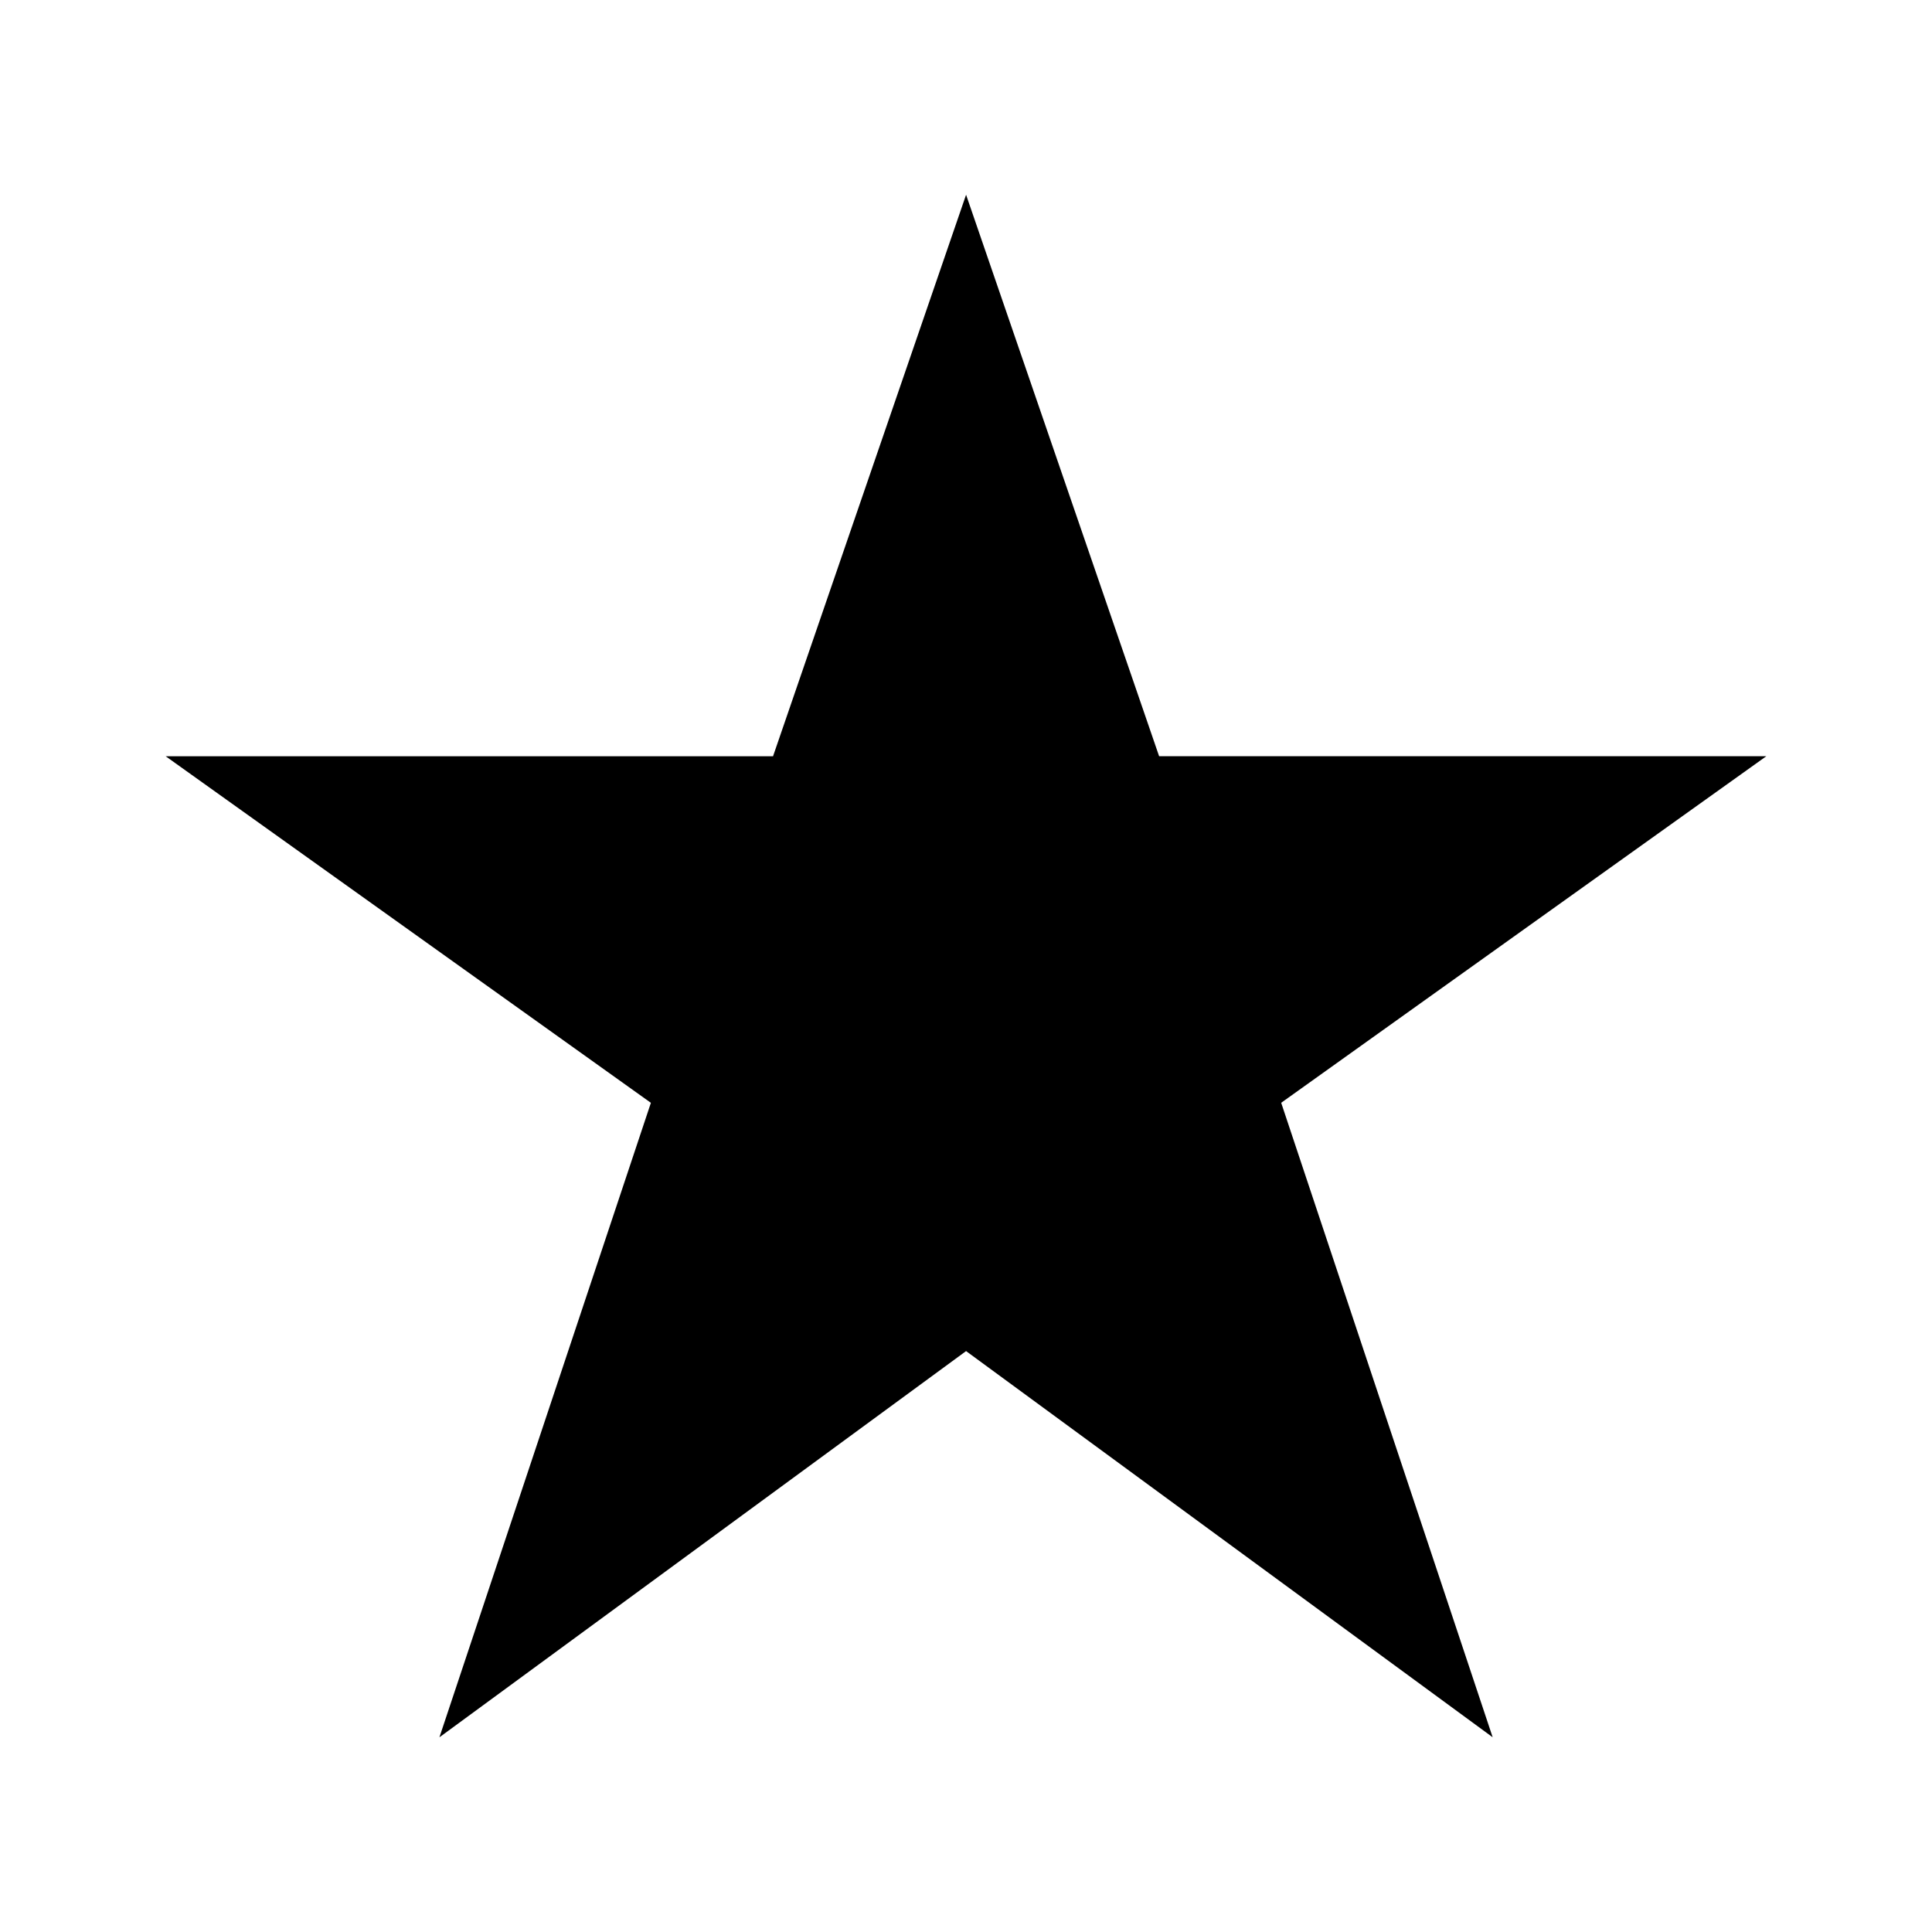 <?xml version="1.0" encoding="utf-8"?>
<!-- Generator: Adobe Illustrator 25.2.3, SVG Export Plug-In . SVG Version: 6.00 Build 0)  -->
<svg version="1.1" id="OBJECTS" xmlns="http://www.w3.org/2000/svg" xmlns:xlink="http://www.w3.org/1999/xlink" x="0px" y="0px"
	 viewBox="0 0 500 500" style="enable-background:new 0 0 500 500;" xml:space="preserve">
<path d="M457.12,195.71H299.98L250.02,50.4l-49.96,145.32H42.88l125.57,89.69l-54.73,164.2l136.3-99.95L386.3,449.6l-54.73-164.2
	L457.12,195.71z"/>
</svg>
